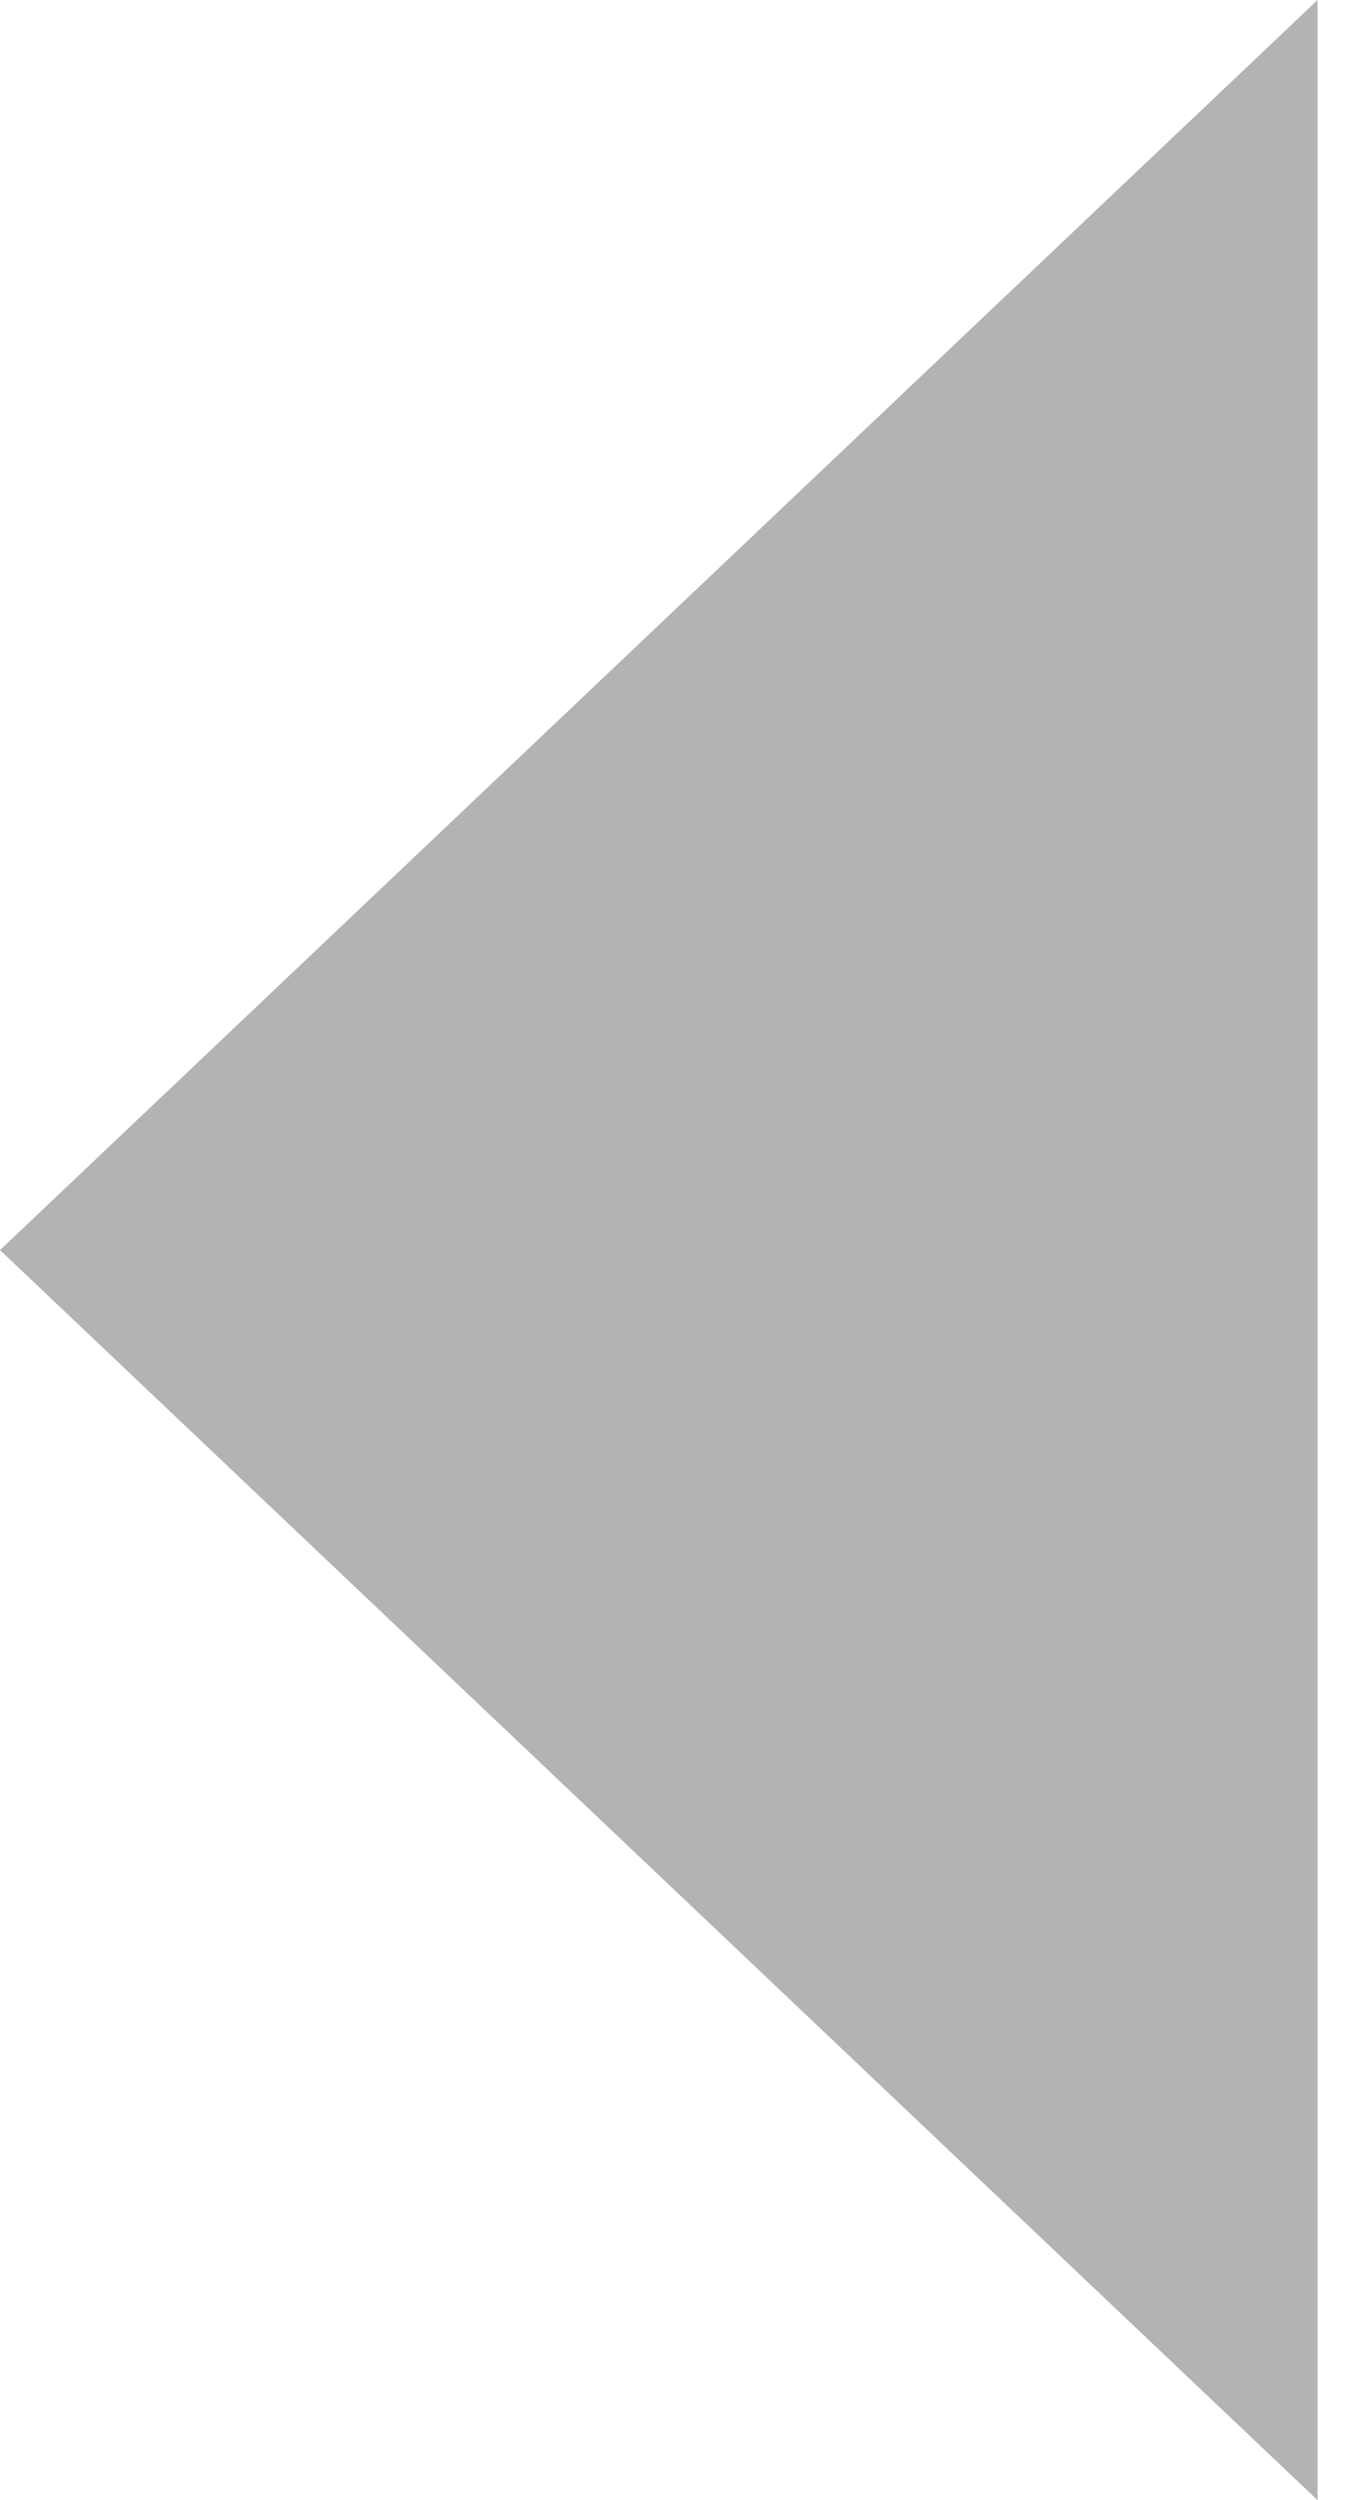 <?xml version="1.0" encoding="utf-8"?>
<!-- Generator: Adobe Illustrator 19.1.0, SVG Export Plug-In . SVG Version: 6.00 Build 0)  -->
<svg version="1.1" id="Слой_1" xmlns="http://www.w3.org/2000/svg" xmlns:xlink="http://www.w3.org/1999/xlink" x="0px" y="0px"
	 viewBox="-31 30 6 11" style="enable-background:new -31 30 6 11;" xml:space="preserve">
<style type="text/css">
	.st0{opacity:0.3;enable-background:new    ;}
</style>
<polygon class="st0" points="-25.2,41 -31,35.5 -25.2,30 "/>
</svg>
